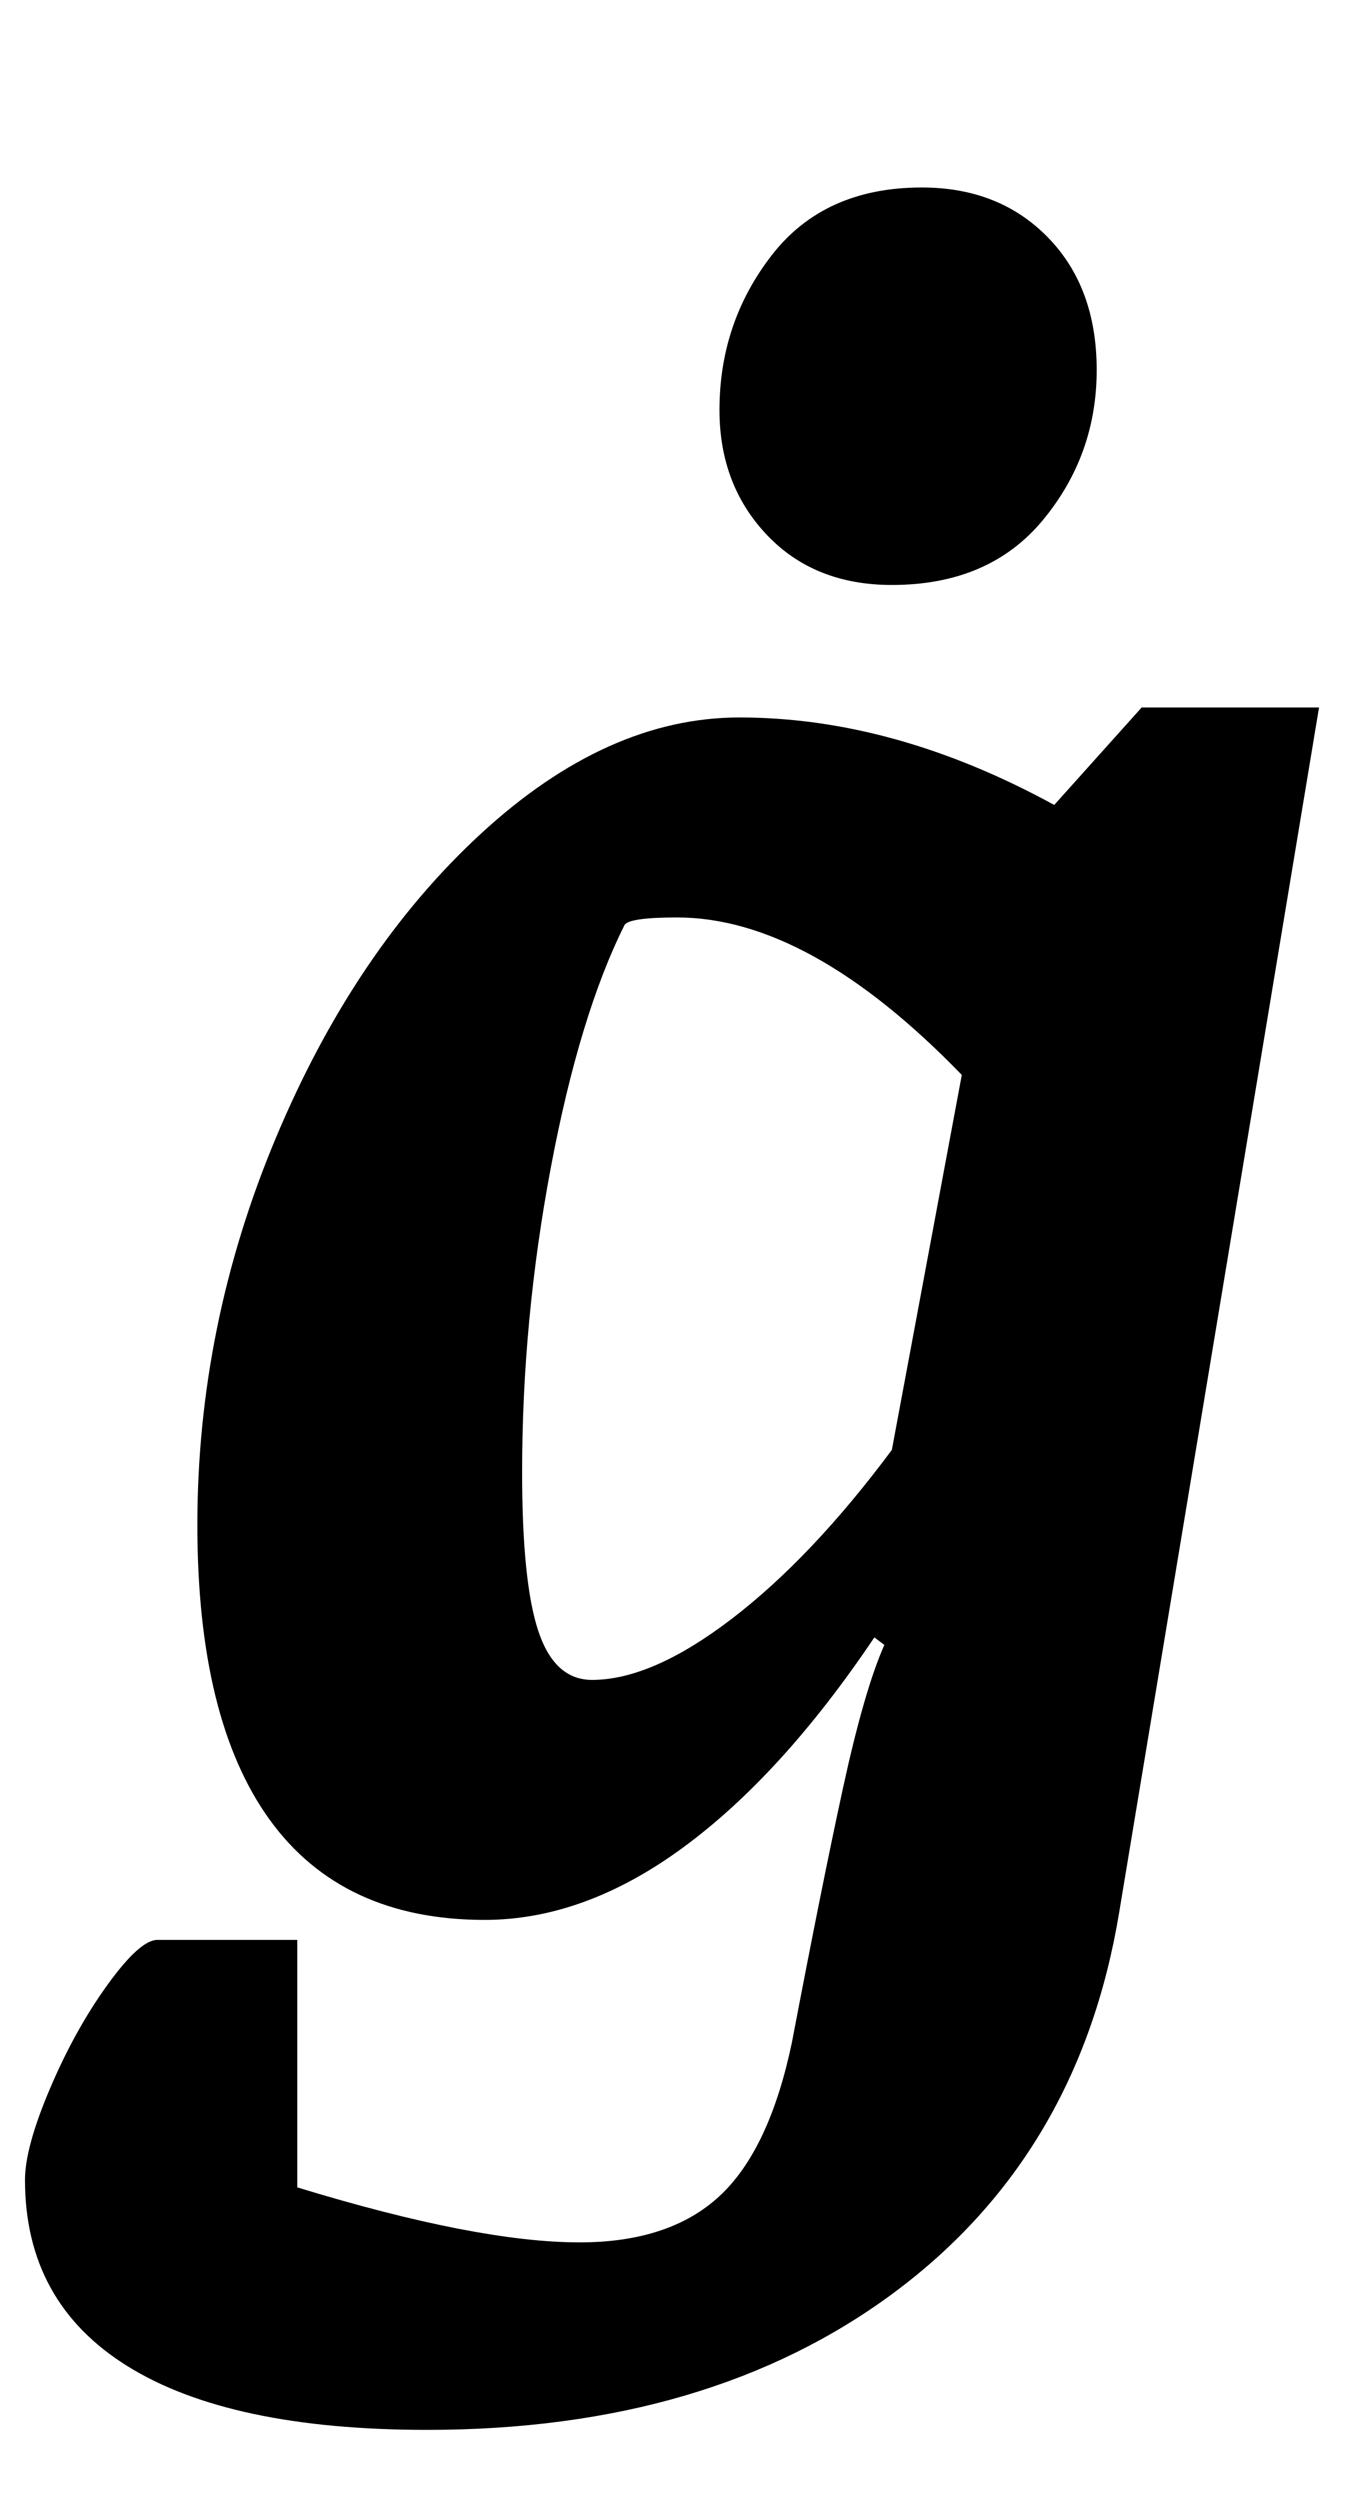 <?xml version="1.0" standalone="no"?>
<!DOCTYPE svg PUBLIC "-//W3C//DTD SVG 1.1//EN" "http://www.w3.org/Graphics/SVG/1.1/DTD/svg11.dtd" >
<svg xmlns="http://www.w3.org/2000/svg" xmlns:xlink="http://www.w3.org/1999/xlink" version="1.1" viewBox="-45 0 546 1000">
  <g transform="matrix(1 0 0 -1 0 800)">
   <path fill="currentColor"
d="M0 0zM6 -146.5q-41 25.5 -41 74.5q0 13 10 36.5t23 41.5t20 18h56v-99q72 -22 113 -22q36 0 56 18.5t29 61.5q12 63 20.5 102t16.5 57l-4 3q-37 -55 -76.5 -84t-79.5 -29q-57 0 -86 40t-29 118q0 80 31.5 155t82 121.5t103.5 46.5q62 0 126 -35l35 39h71l-80 -482
q-16 -97 -90 -152t-187 -55q-79 0 -120 25.5zM248 152.5q32 24.5 64 67.5l28 150q-61 63 -114 63q-19 0 -21 -3q-18 -36 -29.5 -97t-11.5 -122q0 -44 6.5 -63.5t21.5 -19.5q24 0 56 24.5zM337 566zM262 586q-19 20 -19 50q0 35 21 62t60 27q31 0 50.5 -20t19.5 -53
q0 -34 -21.5 -60t-60.5 -26q-31 0 -50 20z" />
  </g>

</svg>

